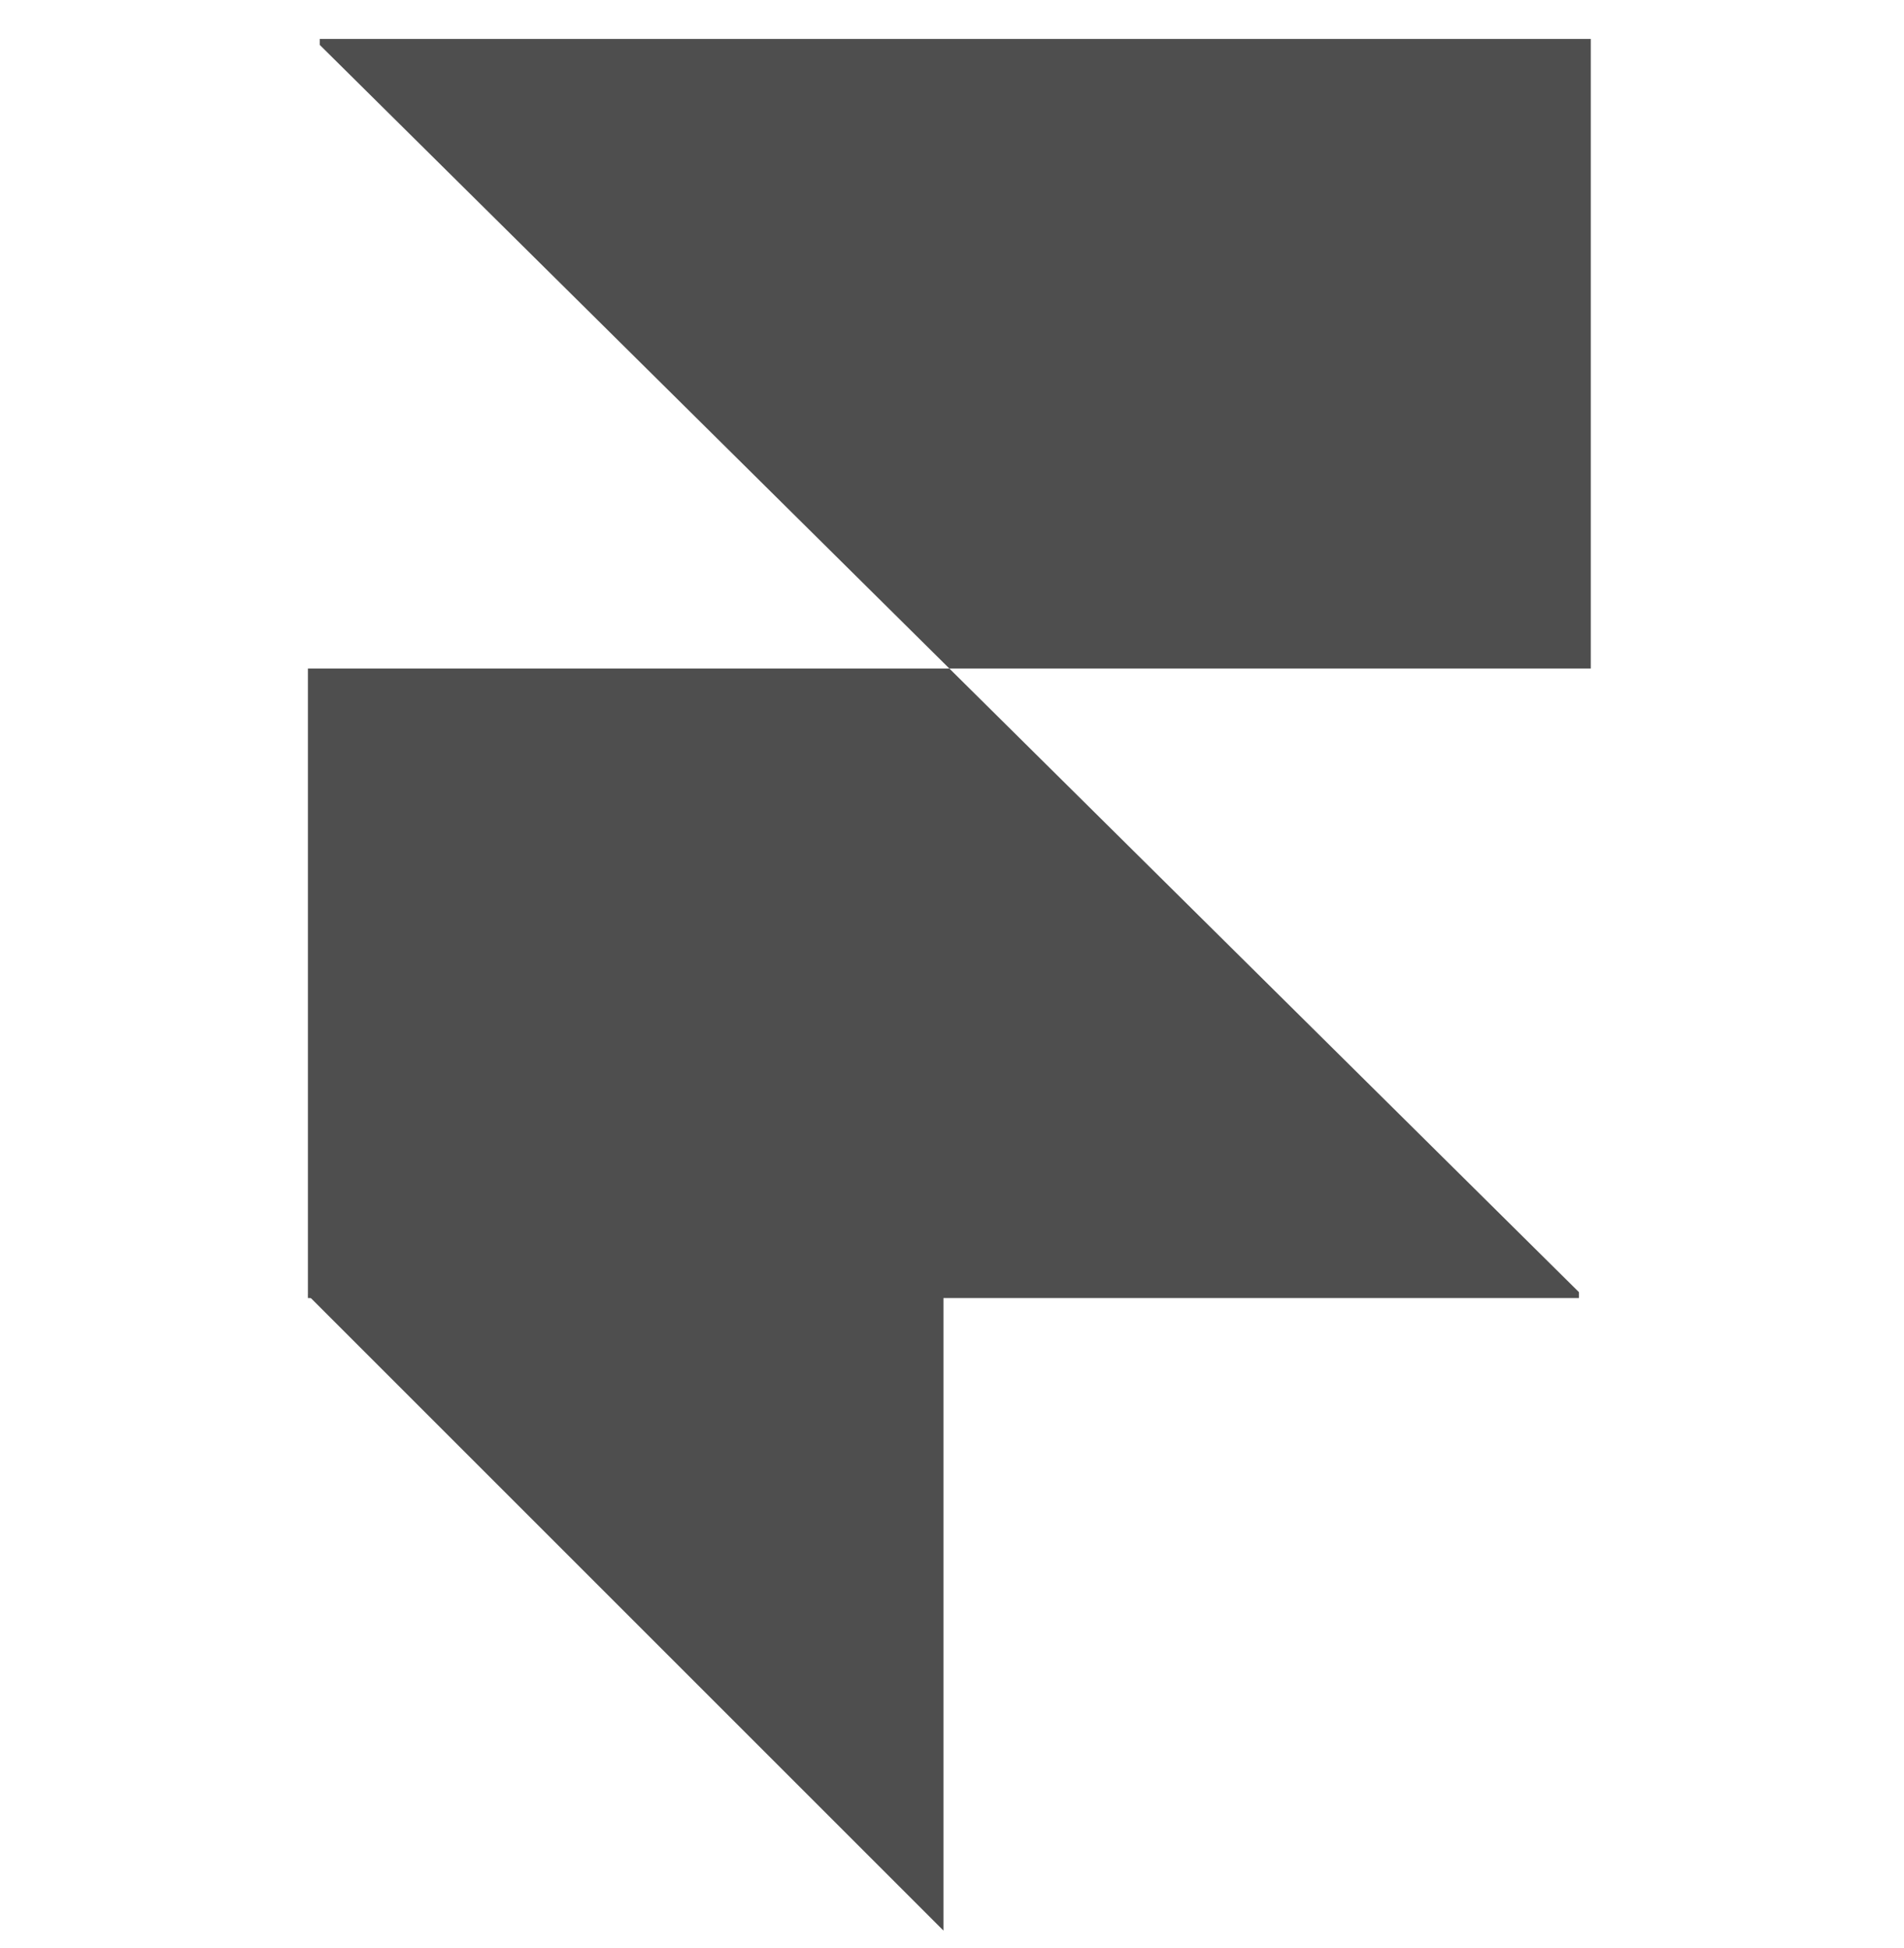 <svg width="43" height="44" viewBox="0 0 43 44" fill="none" xmlns="http://www.w3.org/2000/svg">
<g clip-path="url(#clip0_4111_141)">
<path fill-rule="evenodd" clip-rule="evenodd" d="M21.44 15.099H35.926V0.88H7.221V1.014L21.44 15.099Z" fill="#4E4E4E"/>
<path fill-rule="evenodd" clip-rule="evenodd" d="M21.44 15.099H6.954V29.318H35.659V29.185L21.44 15.099Z" fill="#4E4E4E"/>
<path fill-rule="evenodd" clip-rule="evenodd" d="M6.954 29.252H21.307V43.604L6.954 29.252Z" fill="#4E4E4E"/>
</g>
<defs>
<clipPath id="clip0_4111_141">
<rect width="42.724" height="42.724" fill="white" transform="translate(0.078 0.88)"/>
</clipPath>
</defs>
</svg>
